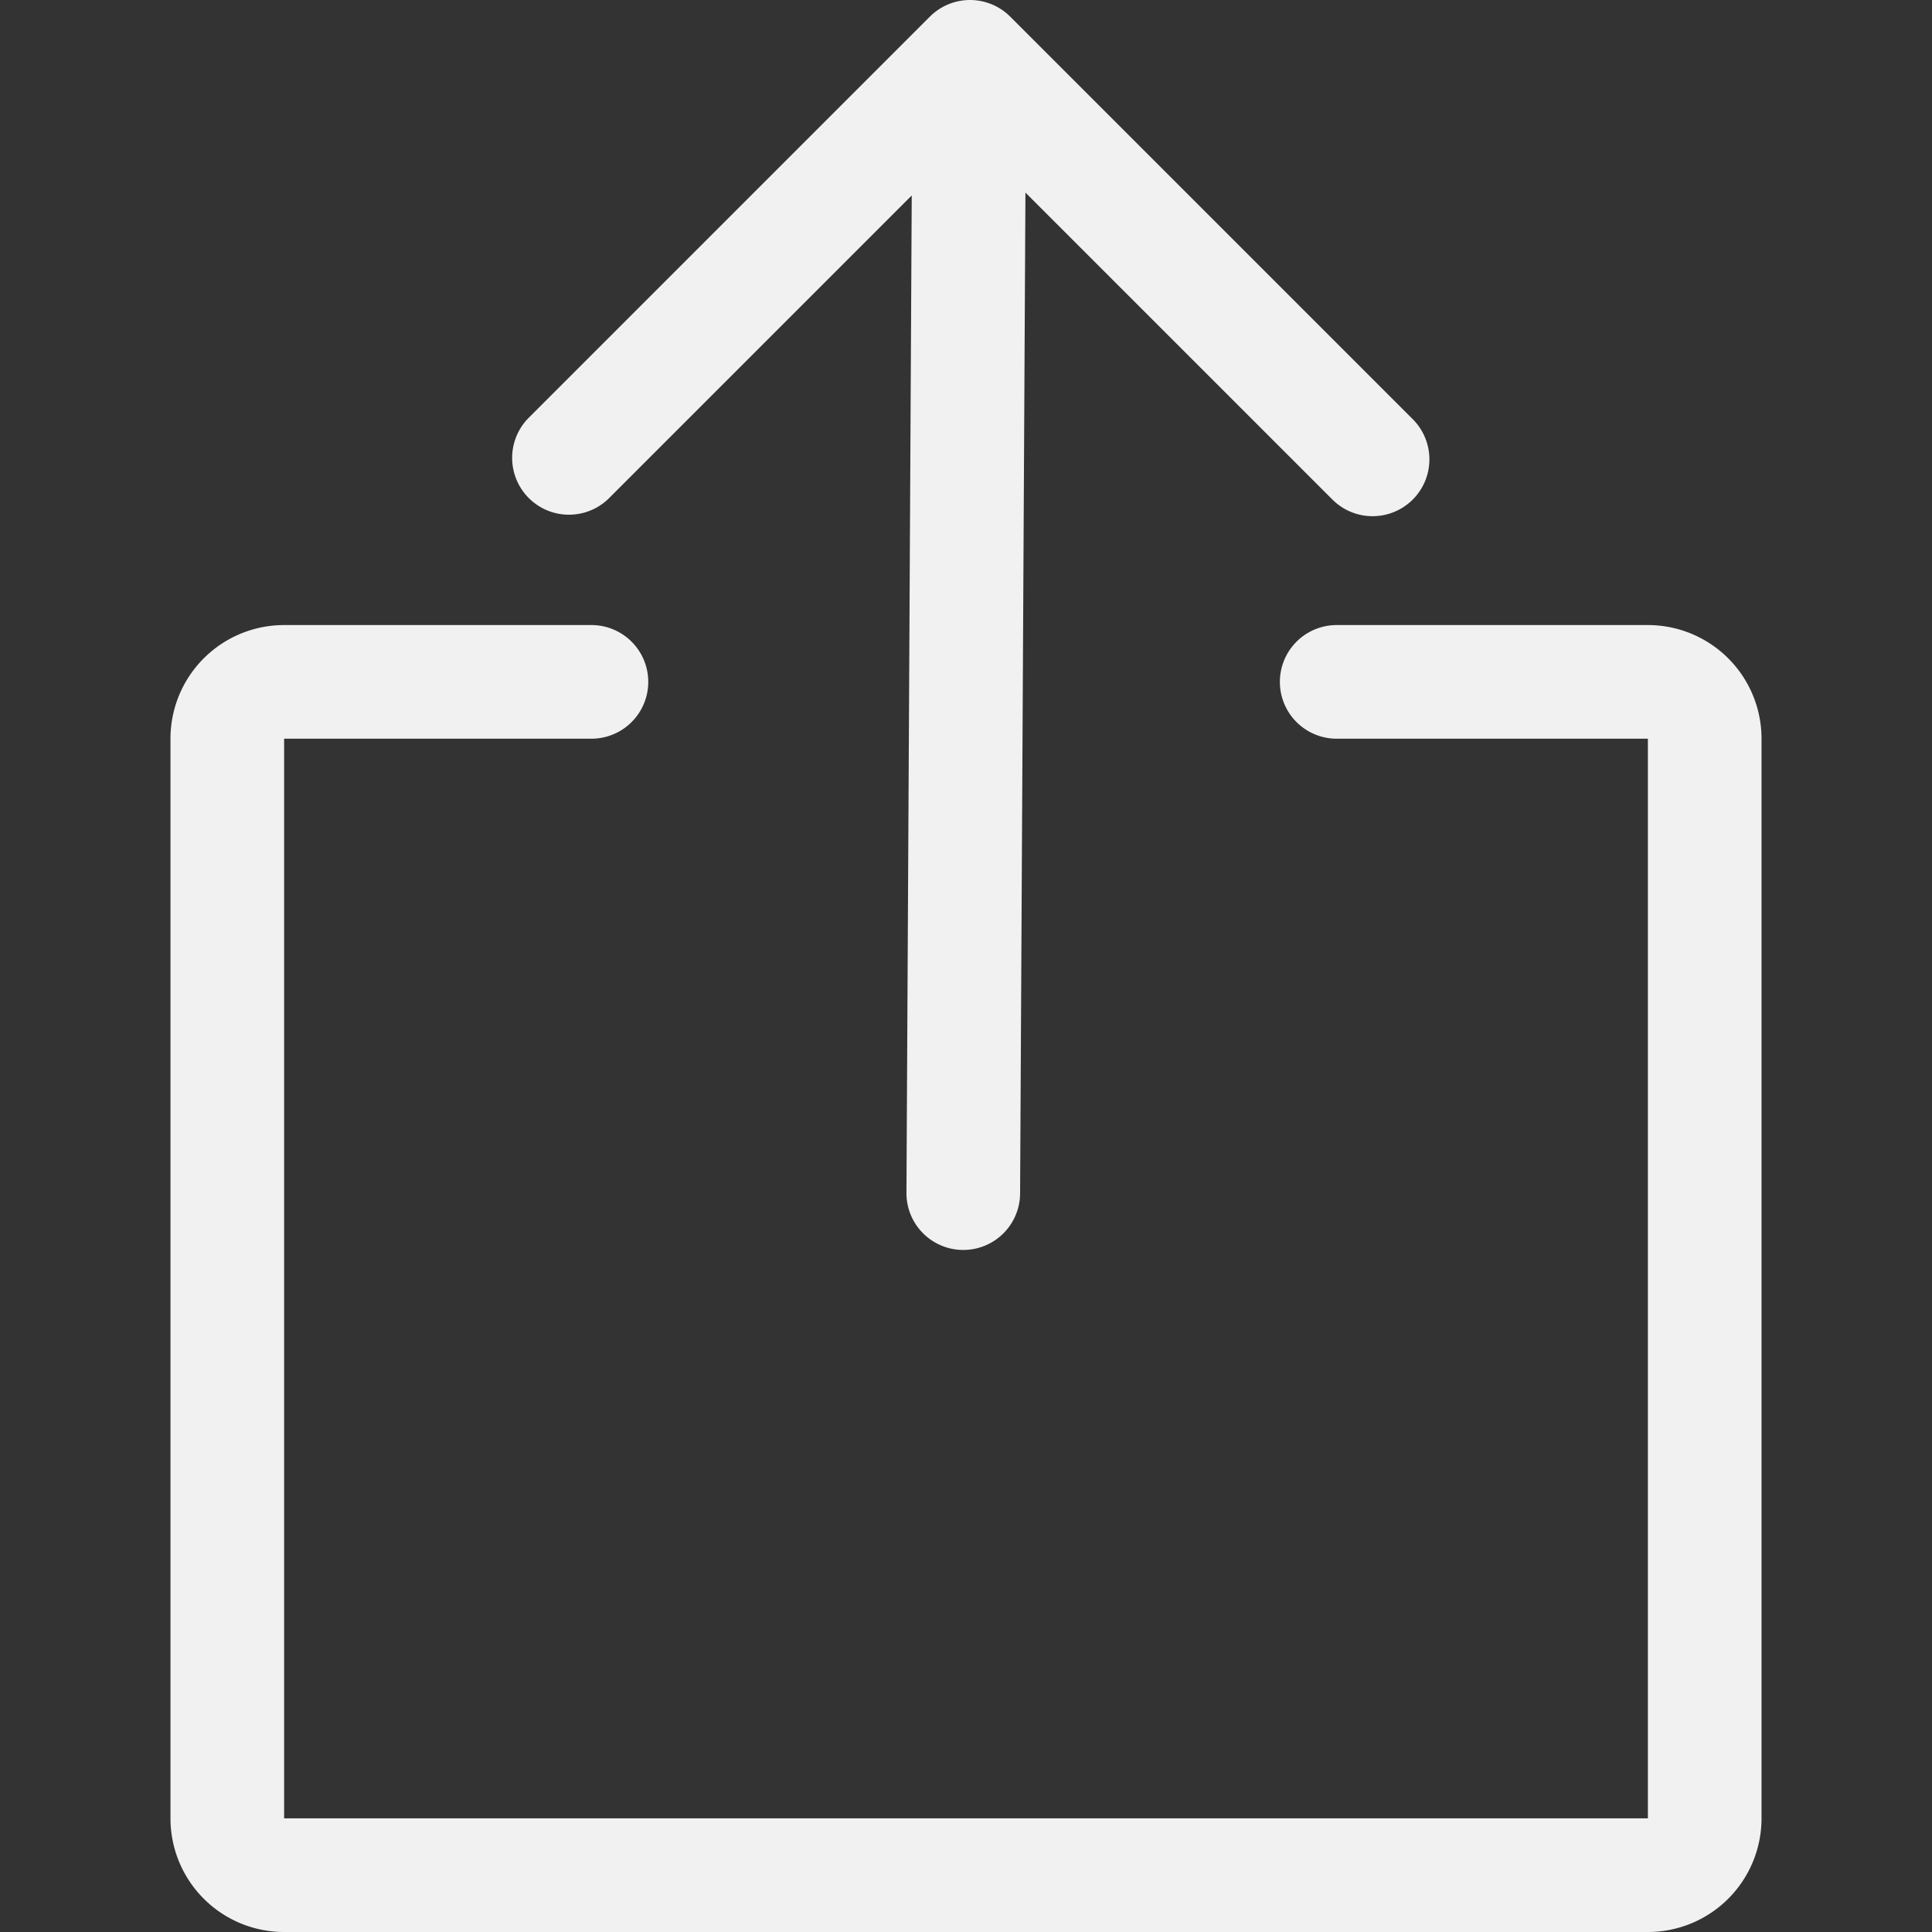 <?xml version="1.0" standalone="no"?><!DOCTYPE svg PUBLIC "-//W3C//DTD SVG 1.1//EN" "http://www.w3.org/Graphics/SVG/1.1/DTD/svg11.dtd"><svg t="1618077277664" class="icon" viewBox="0 0 1024 1024" version="1.1" xmlns="http://www.w3.org/2000/svg" p-id="4906" xmlns:xlink="http://www.w3.org/1999/xlink" width="16" height="16"><rect x="0" y="0" width="1024" height="1024" fill="#333333" stroke="none"/><defs><style type="text/css"></style></defs><path d="M543.503 102.069l-2.831 530.552a30.118 30.118 0 0 1-60.235-0.301l2.801-528.715-160.768 160.768a30.118 30.118 0 0 1-42.586-42.586L492.845 8.824a30.118 30.118 0 0 1 42.586 0l212.962 212.962a30.118 30.118 0 1 1-42.586 42.586l-162.334-162.334zM708.307 391.529a30.118 30.118 0 0 1 0-60.235H873.412a60.235 60.235 0 0 1 60.235 60.235v572.235a60.235 60.235 0 0 1-60.235 60.235H150.588a60.235 60.235 0 0 1-60.235-60.235V391.529a60.235 60.235 0 0 1 60.235-60.235h163.057a30.118 30.118 0 0 1 0 60.235H150.588v572.235h722.824V391.529h-165.105z" fill="#f1f1f1" p-id="4907"></path></svg>